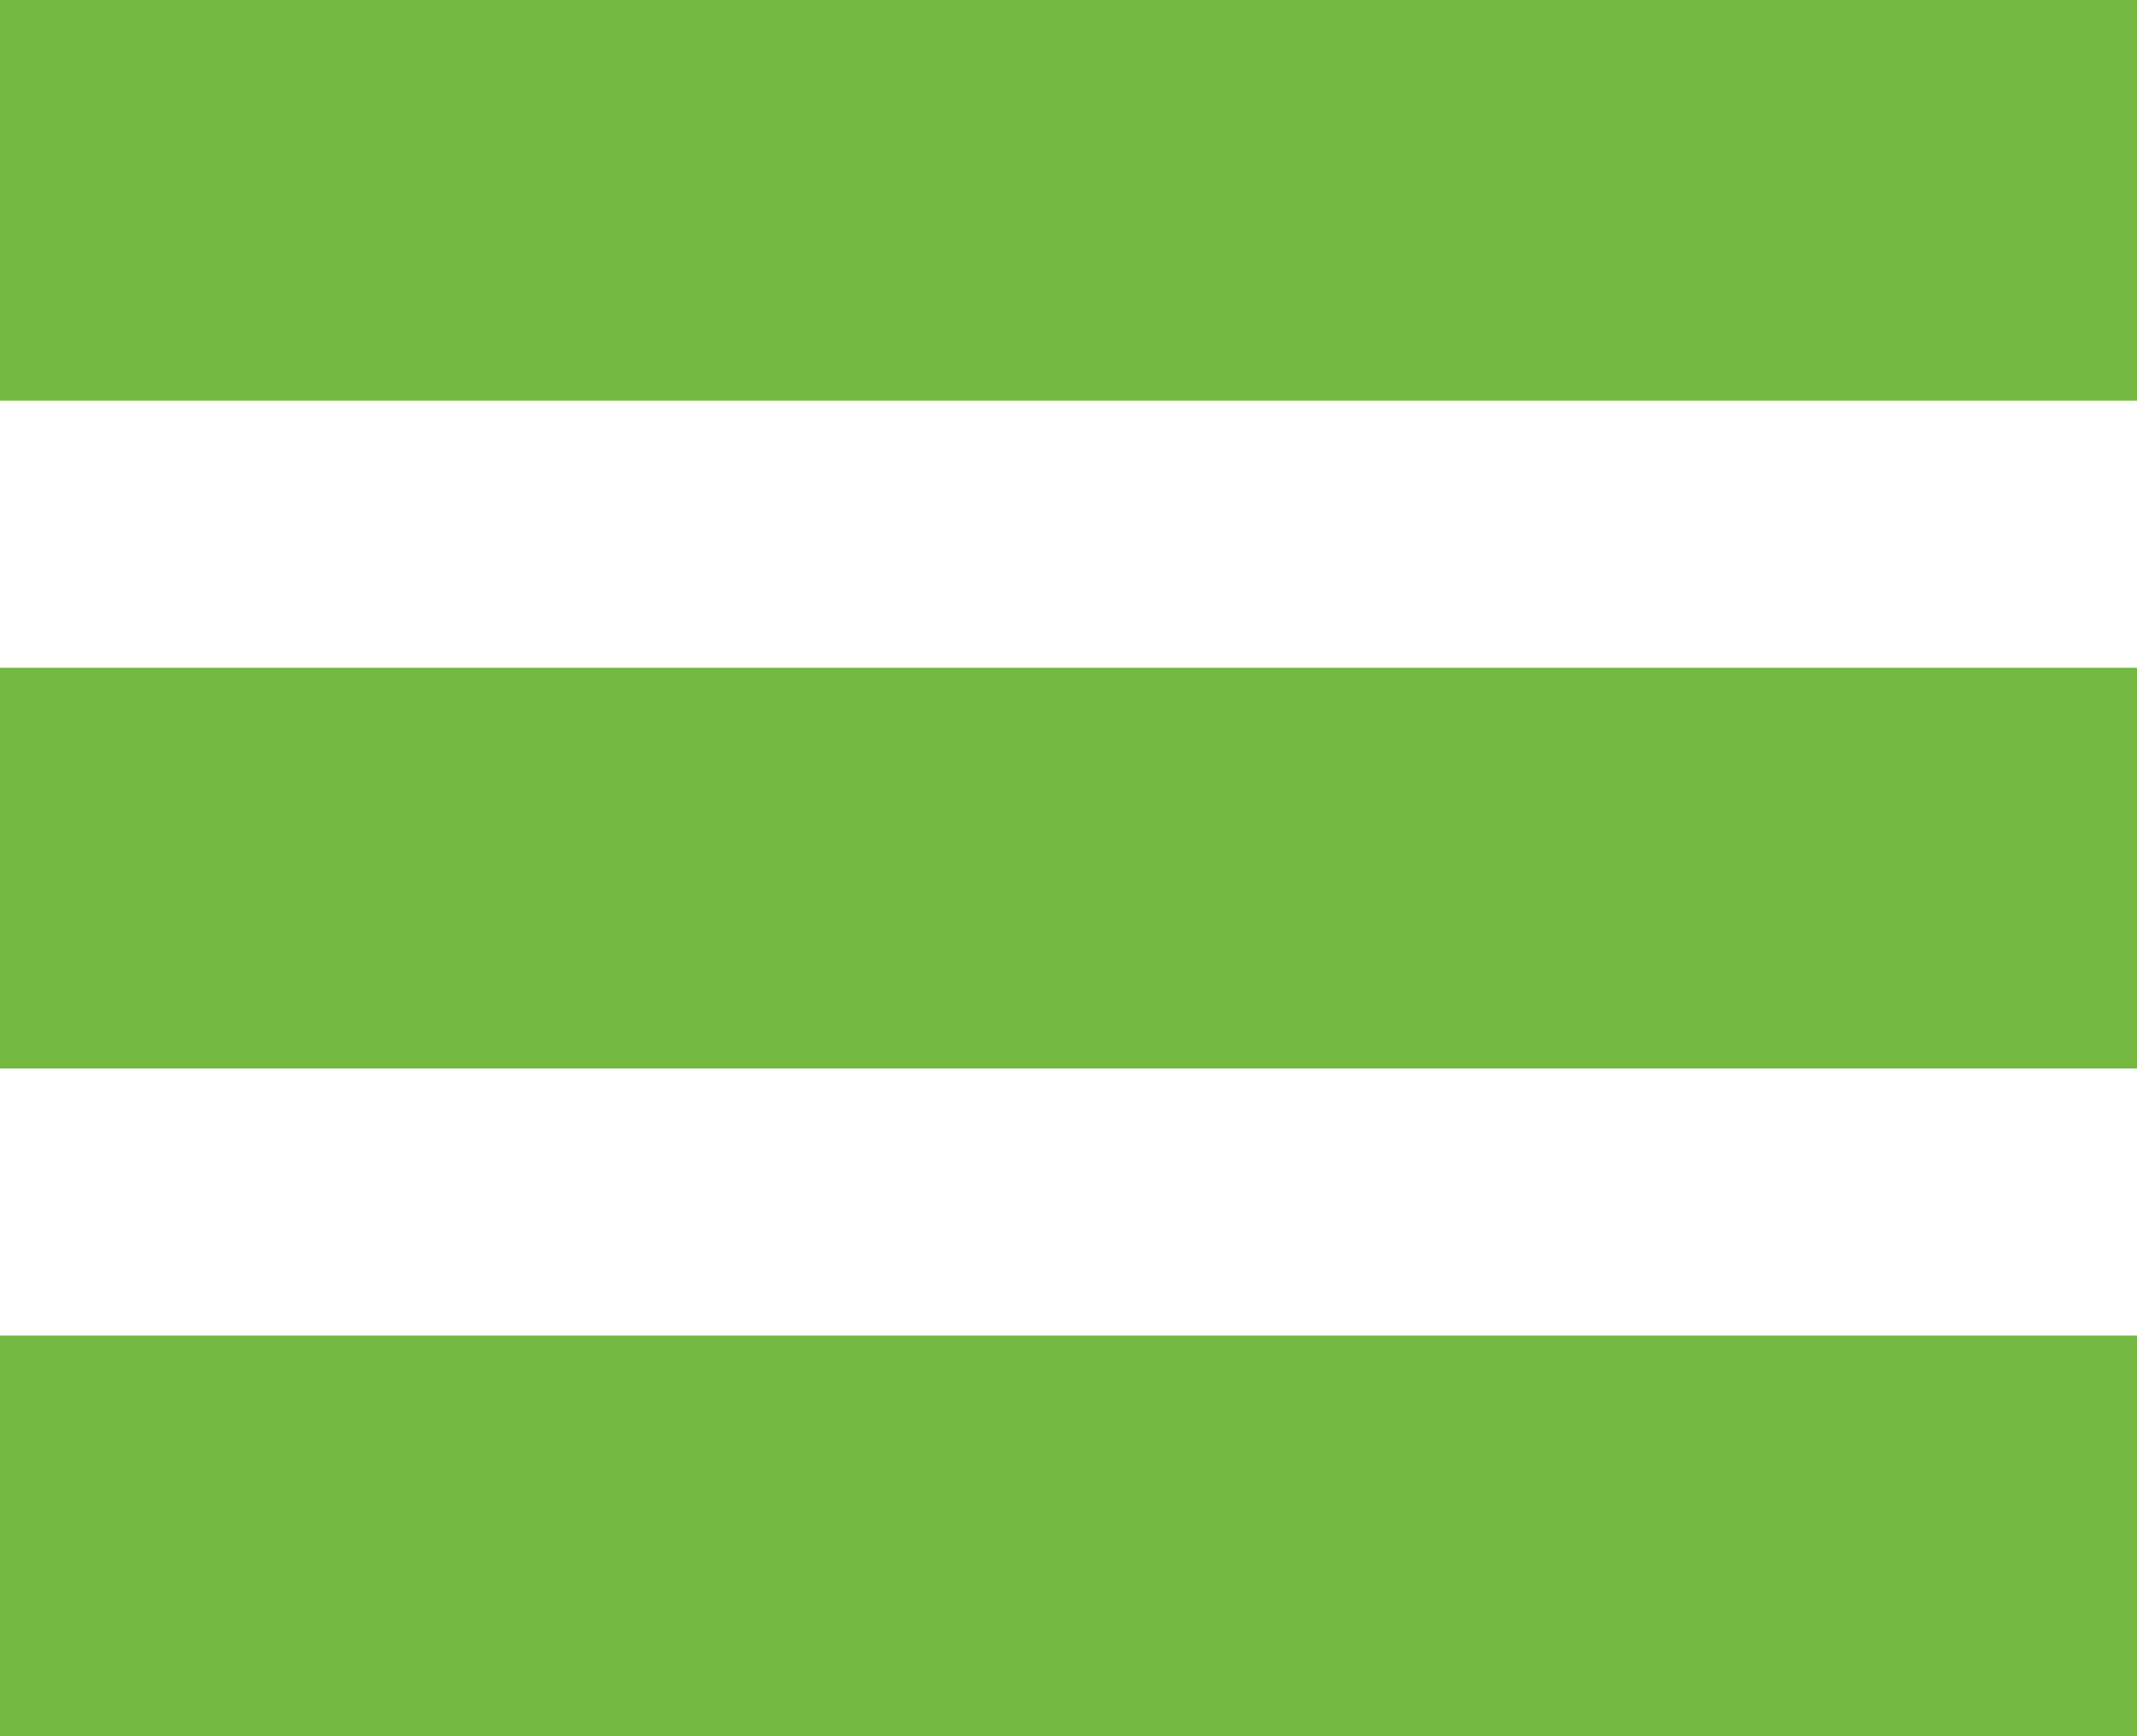 <svg width="16" height="13" viewBox="0 0 16 13" fill="none" xmlns="http://www.w3.org/2000/svg">
<g clip-path="url(#clip0_450_5159)">
<path d="M16 0H0V3H16V0Z" fill="#73B841"/>
<path d="M16 10H0V13H16V10Z" fill="#73B841"/>
<path d="M16 5H0V8H16V5Z" fill="#73B841"/>
</g>
<defs>
<clipPath id="clip0_450_5159">
<rect width="16" height="13" fill="white"/>
</clipPath>
</defs>
</svg>
